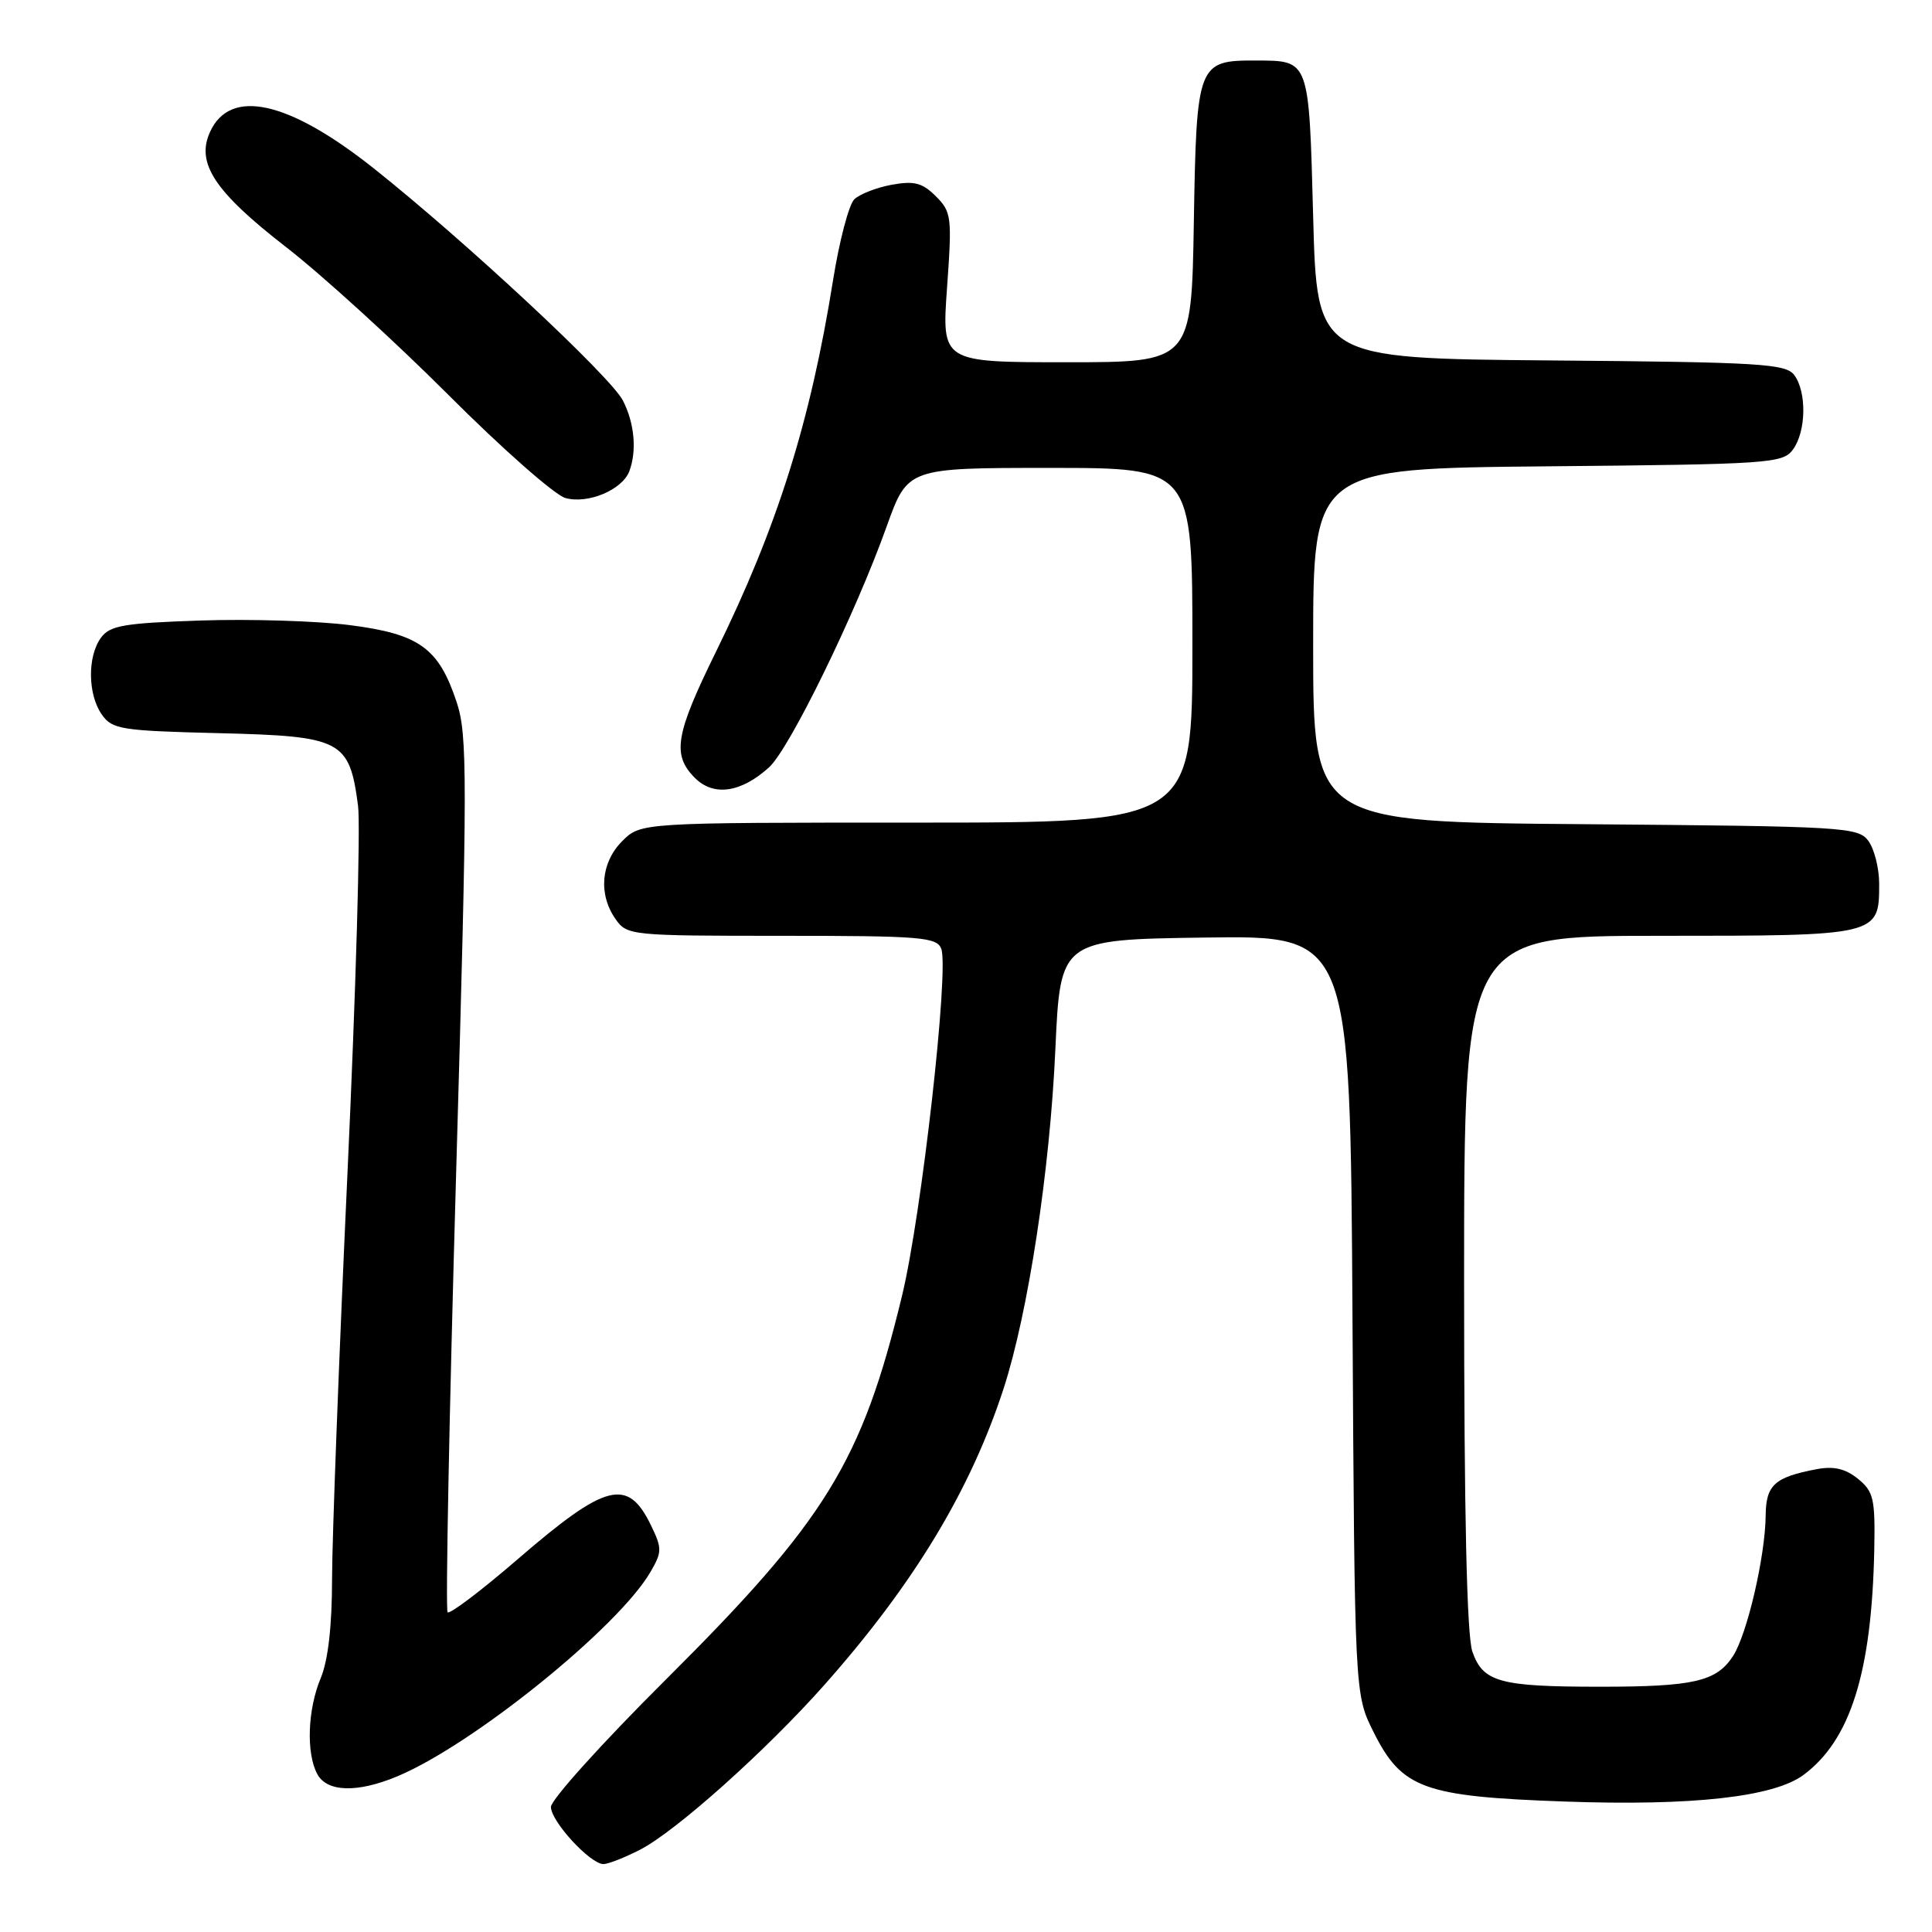 <?xml version="1.0" encoding="UTF-8" standalone="no"?>
<!DOCTYPE svg PUBLIC "-//W3C//DTD SVG 1.1//EN" "http://www.w3.org/Graphics/SVG/1.1/DTD/svg11.dtd" >
<svg xmlns="http://www.w3.org/2000/svg" xmlns:xlink="http://www.w3.org/1999/xlink" version="1.1" viewBox="0 0 256 256">
 <g >
 <path fill="currentColor"
d=" M 84.80 245.10 C 89.52 242.69 101.53 231.95 109.27 223.22 C 121.09 209.88 128.59 197.47 132.98 184.00 C 136.23 174.00 139.12 155.11 139.84 139.05 C 140.50 124.50 140.50 124.50 159.71 124.23 C 178.91 123.96 178.91 123.96 179.21 174.23 C 179.50 224.50 179.50 224.50 182.00 229.50 C 185.75 237.00 188.63 238.05 207.26 238.71 C 224.19 239.32 235.02 238.12 238.97 235.19 C 245.19 230.58 248.01 221.62 248.35 205.38 C 248.48 198.59 248.27 197.64 246.19 195.95 C 244.52 194.60 242.98 194.24 240.69 194.68 C 235.15 195.73 234.00 196.77 233.96 200.79 C 233.91 206.23 231.50 216.58 229.62 219.46 C 227.42 222.81 224.43 223.50 212.00 223.50 C 198.72 223.50 196.51 222.89 195.10 218.86 C 194.36 216.74 194.00 200.62 194.00 169.85 C 194.00 124.00 194.00 124.00 219.93 124.00 C 248.95 124.00 249.00 123.99 249.00 117.12 C 249.00 115.06 248.36 112.51 247.58 111.44 C 246.23 109.59 244.47 109.49 210.08 109.21 C 174.00 108.93 174.00 108.93 174.00 85.50 C 174.00 62.08 174.00 62.08 205.08 61.79 C 234.51 61.52 236.24 61.40 237.58 59.56 C 239.33 57.16 239.42 51.95 237.75 49.70 C 236.63 48.19 233.22 47.99 205.50 47.76 C 174.50 47.50 174.50 47.50 174.00 28.71 C 173.44 7.79 173.54 8.04 166.44 8.02 C 158.70 7.99 158.54 8.39 158.19 29.42 C 157.88 48.00 157.88 48.00 141.33 48.00 C 124.78 48.00 124.78 48.00 125.49 38.10 C 126.16 28.75 126.08 28.08 124.01 26.01 C 122.22 24.22 121.14 23.94 118.16 24.48 C 116.15 24.85 113.91 25.72 113.20 26.41 C 112.48 27.11 111.22 31.91 110.39 37.09 C 107.39 55.89 103.00 69.83 94.87 86.36 C 89.47 97.35 89.02 100.02 92.09 103.09 C 94.56 105.56 98.19 105.04 101.90 101.68 C 104.62 99.21 113.34 81.36 117.49 69.75 C 120.27 62.00 120.27 62.00 139.13 62.00 C 158.00 62.00 158.00 62.00 158.00 85.50 C 158.00 109.00 158.00 109.00 121.45 109.00 C 84.91 109.00 84.91 109.00 82.45 111.45 C 79.62 114.29 79.26 118.49 81.56 121.78 C 83.08 123.95 83.56 124.00 103.59 124.00 C 121.98 124.00 124.13 124.17 124.72 125.71 C 125.78 128.49 122.11 161.03 119.52 171.71 C 114.19 193.73 109.44 201.44 88.18 222.60 C 79.83 230.91 73.00 238.48 73.00 239.43 C 73.00 241.34 78.21 247.00 79.96 247.00 C 80.58 247.00 82.76 246.15 84.80 245.10 Z  M 52.63 235.38 C 62.62 231.22 81.89 215.67 86.18 208.31 C 87.73 205.65 87.74 205.17 86.26 202.12 C 83.19 195.77 80.32 196.49 68.67 206.54 C 63.81 210.74 59.59 213.93 59.31 213.64 C 59.02 213.35 59.53 187.17 60.44 155.46 C 61.95 102.85 61.95 97.38 60.51 93.04 C 58.13 85.85 55.56 84.01 46.34 82.83 C 42.03 82.28 33.16 82.00 26.63 82.22 C 16.43 82.56 14.56 82.88 13.38 84.50 C 11.57 86.97 11.62 92.02 13.49 94.68 C 14.87 96.65 16.04 96.83 29.08 97.15 C 45.31 97.55 46.29 98.07 47.44 106.74 C 47.79 109.36 47.16 131.30 46.04 155.50 C 44.92 179.70 44.01 203.83 44.00 209.13 C 44.00 215.42 43.48 220.00 42.50 222.35 C 40.76 226.51 40.55 232.29 42.04 235.07 C 43.32 237.47 47.35 237.59 52.63 235.38 Z  M 83.38 62.46 C 84.41 59.76 84.08 56.06 82.53 53.06 C 80.87 49.85 61.59 31.89 49.50 22.29 C 38.21 13.33 30.50 11.62 27.83 17.48 C 25.94 21.62 28.44 25.40 37.88 32.72 C 42.62 36.39 52.31 45.22 59.42 52.33 C 66.53 59.45 73.50 65.59 74.92 65.99 C 77.89 66.82 82.43 64.92 83.38 62.46 Z "/>
</g>
</svg>